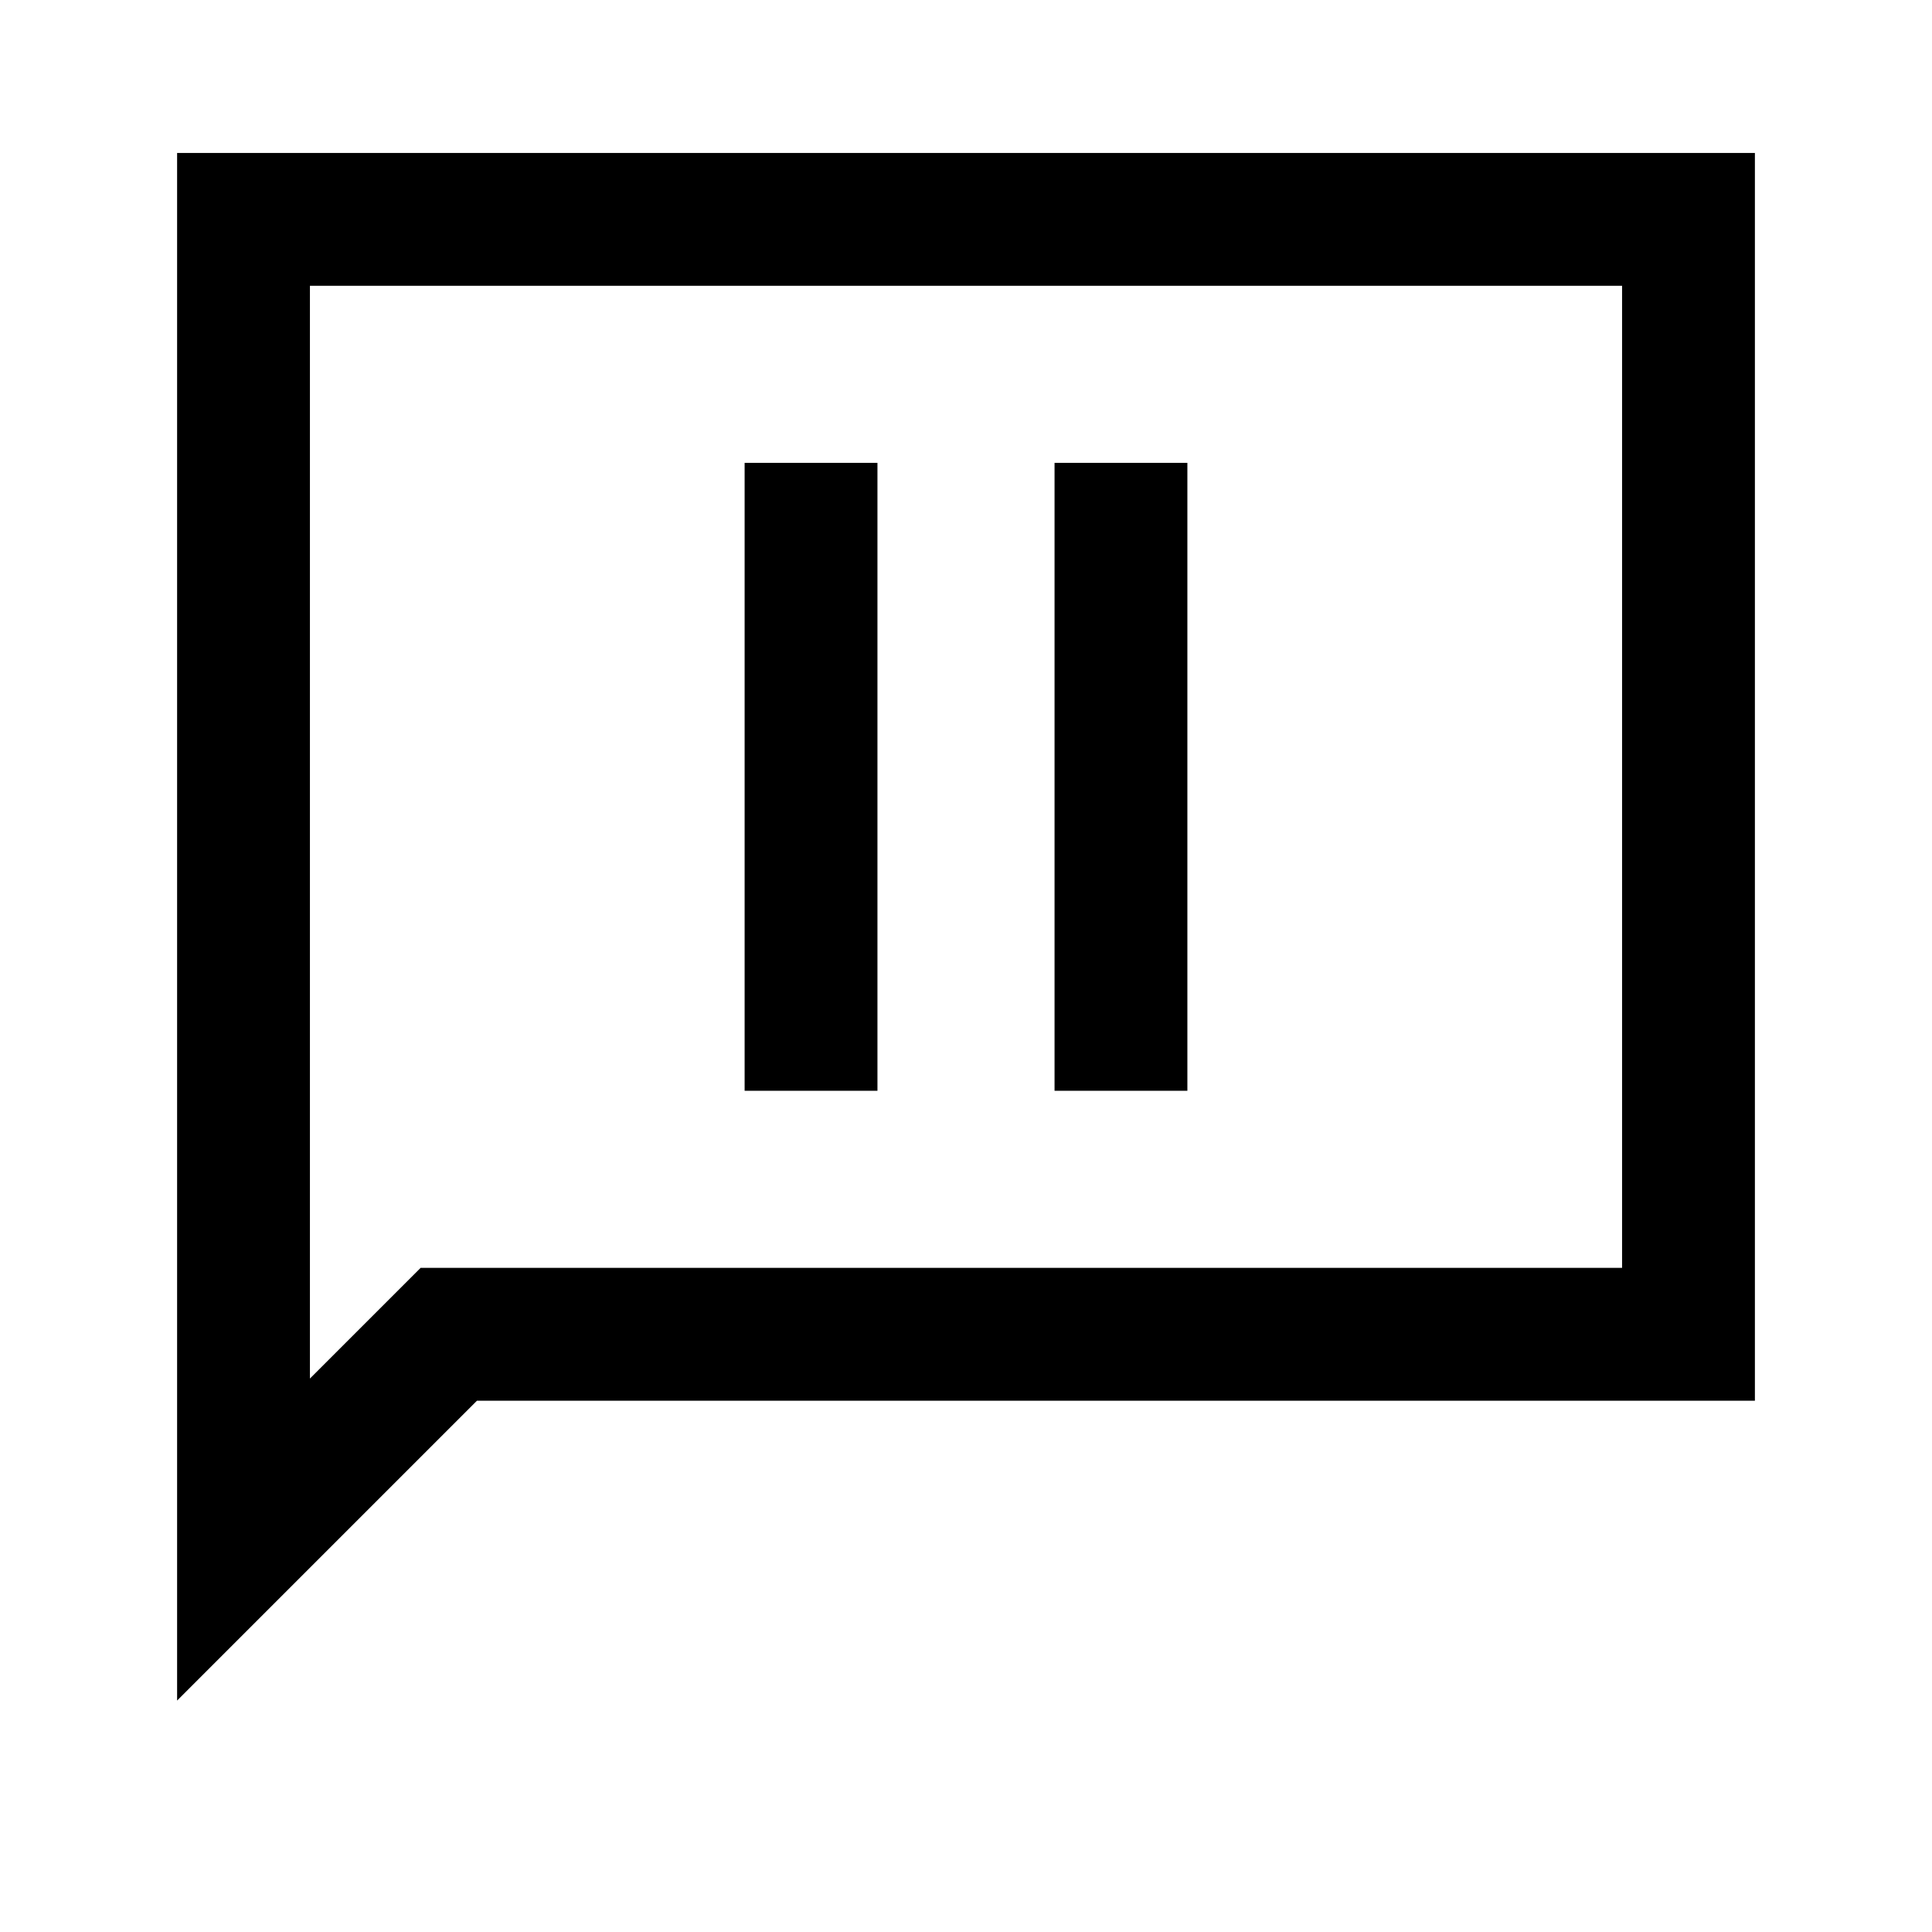 <svg xmlns="http://www.w3.org/2000/svg" height="24" width="24"><path d="M9.25 13.55h1.65v-7.8H9.25Zm3.85 0h1.65v-7.8H13.1ZM2.2 21.125V1.9h19.6v15.5H5.925Zm1.65-4 1.375-1.375H20.15V3.55H3.85Zm0 0V3.55v12.2Z"/></svg>